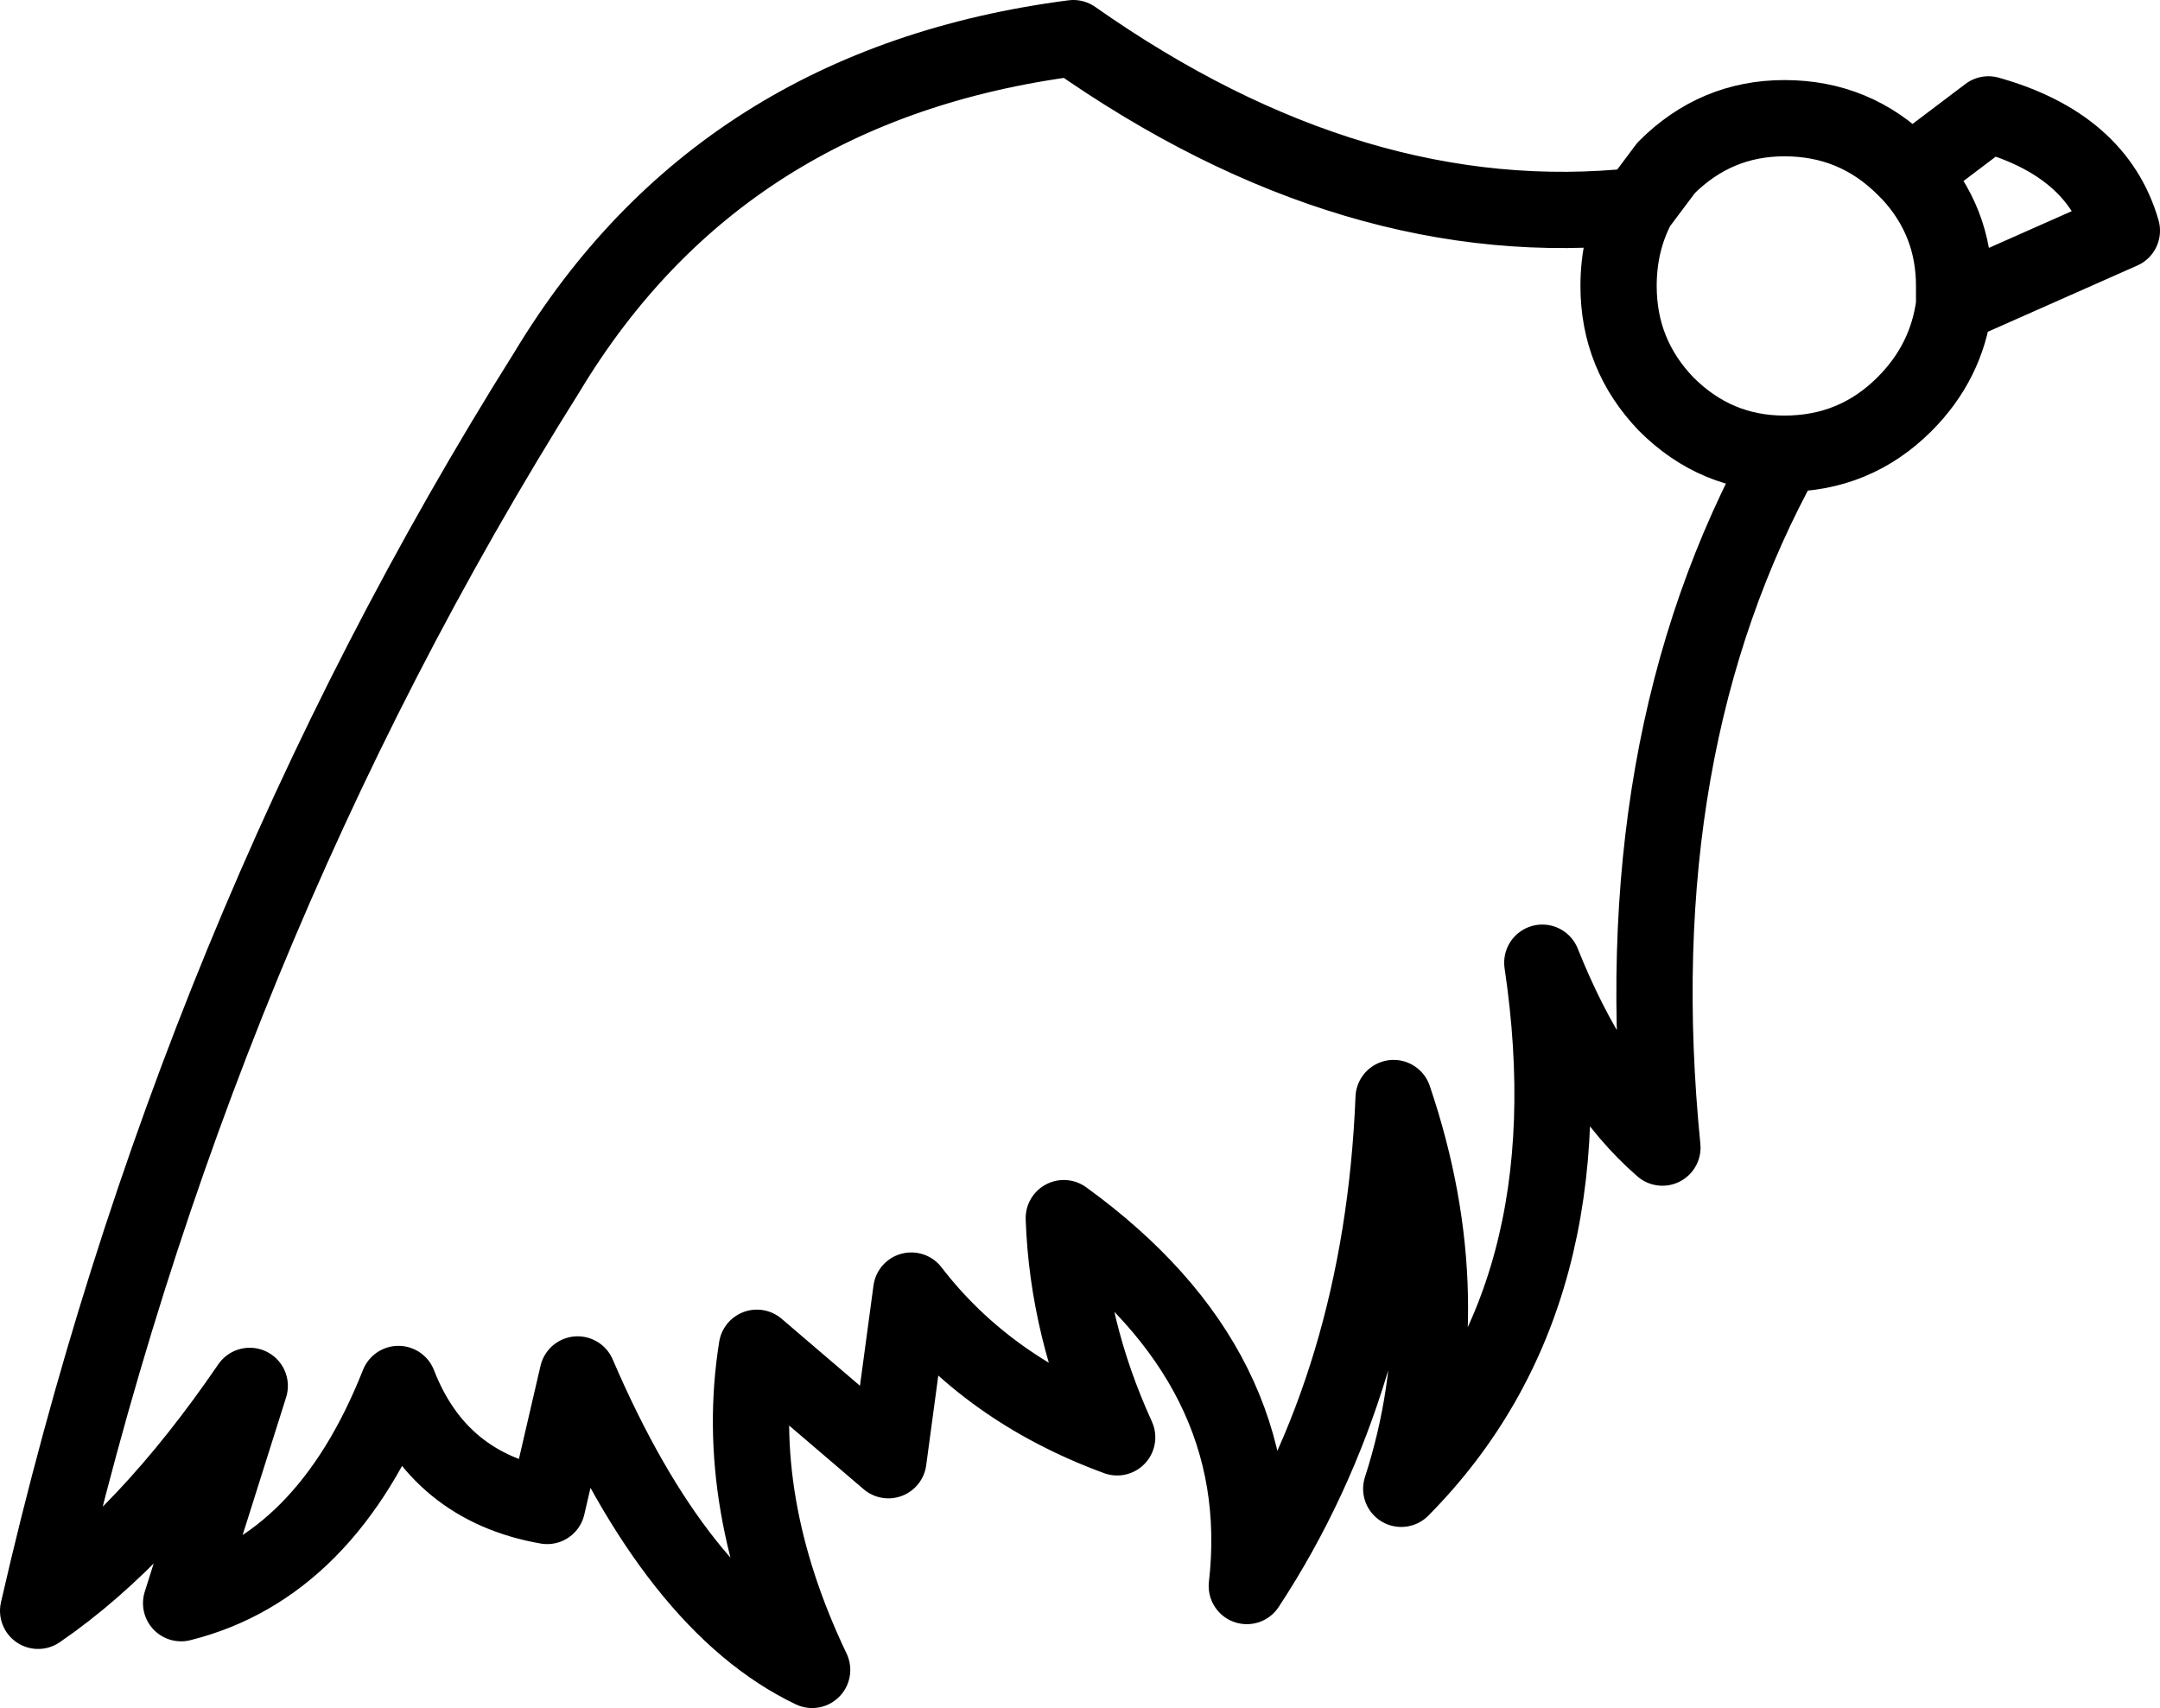 <?xml version="1.0" encoding="UTF-8" standalone="no"?>
<svg xmlns:xlink="http://www.w3.org/1999/xlink" height="44.8px" width="56.65px" xmlns="http://www.w3.org/2000/svg">
  <g transform="matrix(1.0, 0.0, 0.0, 1.0, 28.35, 22.4)">
    <path d="M14.6 -17.0 L15.35 -18.0 Q16.65 -19.3 18.45 -19.3 20.3 -19.3 21.6 -18.0 L21.75 -17.85 23.8 -19.4 Q26.65 -18.6 27.3 -16.35 L22.9 -14.4 Q22.7 -12.9 21.6 -11.8 20.3 -10.5 18.45 -10.5 14.2 -2.85 15.25 7.7 13.4 6.1 12.1 2.85 13.4 11.6 8.4 16.65 10.0 11.7 8.2 6.4 7.9 13.8 4.35 19.2 5.0 13.5 -0.45 9.55 -0.35 12.45 0.95 15.3 -2.45 14.05 -4.45 11.45 L-5.05 15.9 -8.5 12.95 Q-9.15 17.0 -7.05 21.4 -10.6 19.7 -13.2 13.65 L-14.0 17.1 Q-16.85 16.6 -17.9 13.9 -19.8 18.7 -23.6 19.65 L-21.8 13.95 Q-24.5 17.9 -27.35 19.85 -23.3 2.15 -14.0 -12.65 -9.45 -20.2 -0.2 -21.4 7.2 -16.2 14.6 -17.0 14.1 -16.05 14.1 -14.9 14.1 -13.1 15.35 -11.8 16.65 -10.5 18.45 -10.5 M21.75 -17.85 Q22.9 -16.6 22.9 -14.9 L22.9 -14.4" fill="none" stroke="#000000" stroke-linecap="round" stroke-linejoin="round" stroke-width="2.0"/>
  </g>
</svg>
